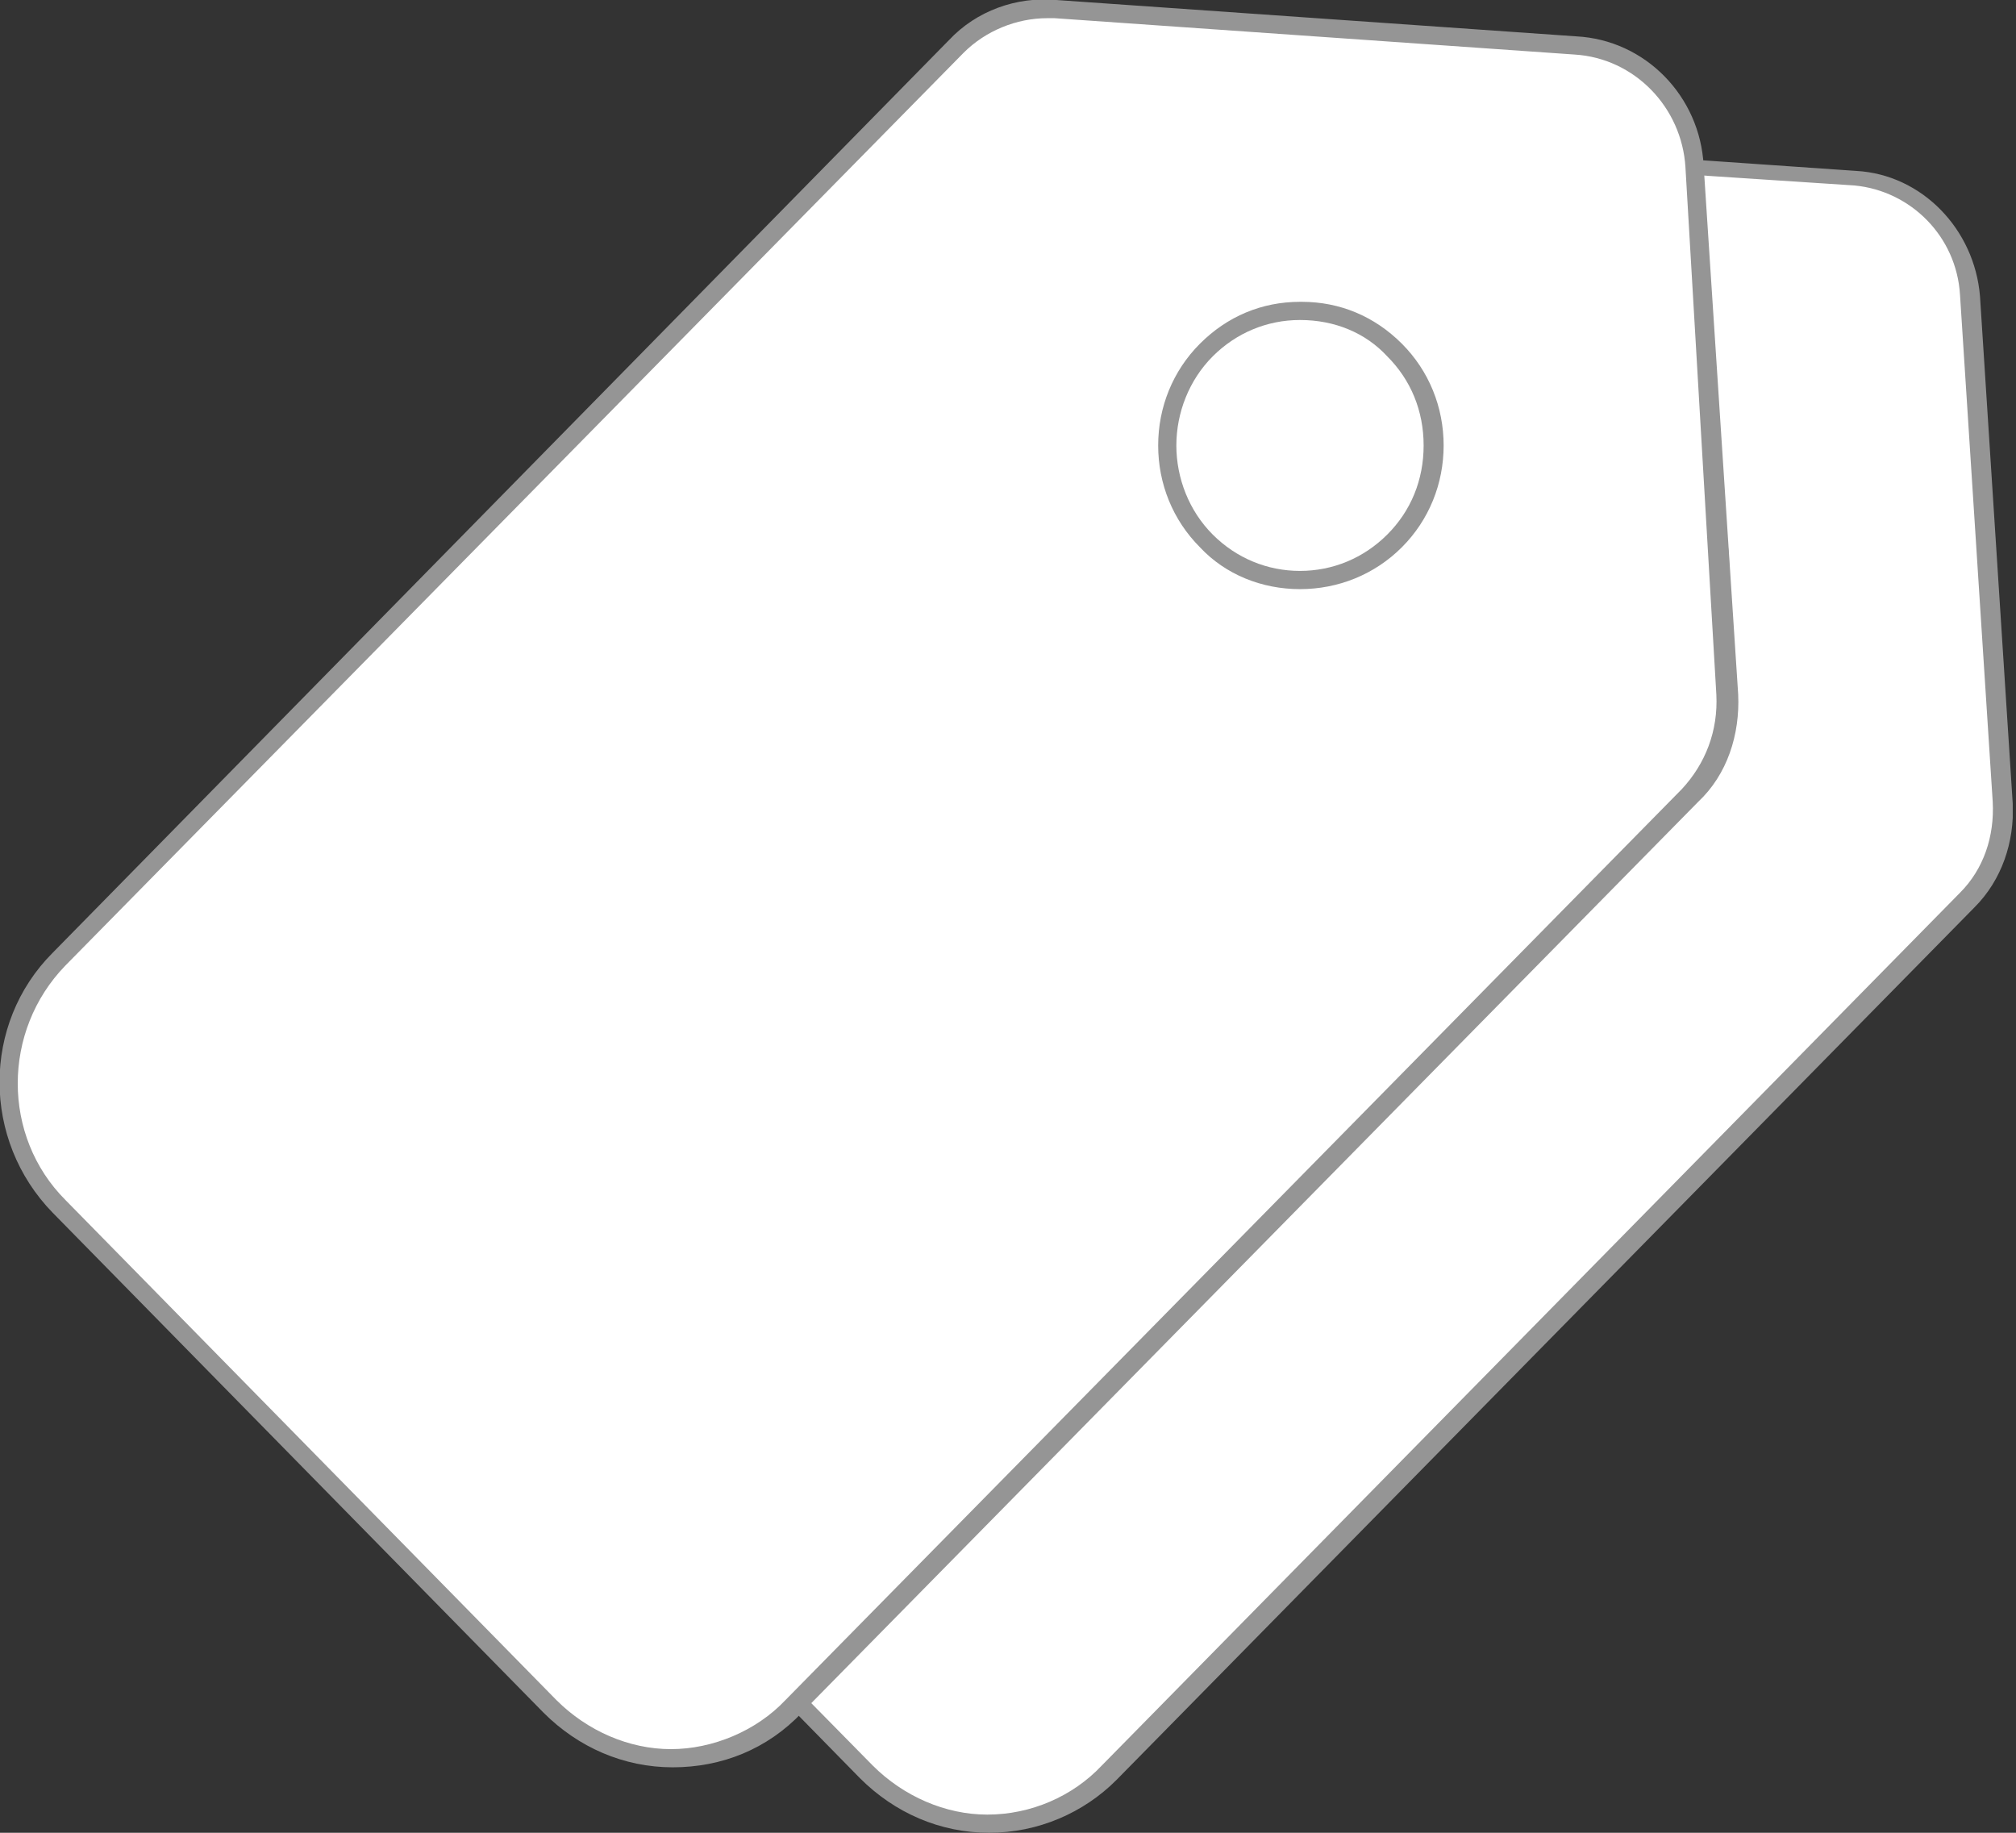 <svg width="55" height="50" viewBox="0 0 55 50" fill="none" xmlns="http://www.w3.org/2000/svg">
<rect x="0" y="0" width="55" height="50" fill="#333333" stroke="none"/>
<g clip-path="url(#clip0)">
<path d="M26.984 49.752C25.744 49.752 24.554 49.256 23.661 48.363L11.012 35.466C9.177 33.581 9.177 30.556 11.012 28.72L34.425 4.911C35.069 4.266 35.913 3.919 36.806 3.919C36.905 3.919 36.954 3.919 37.054 3.919L50.694 4.861C52.381 4.96 53.72 6.349 53.819 8.036L54.712 21.875C54.762 22.867 54.415 23.81 53.72 24.504L30.308 48.313C29.415 49.206 28.224 49.752 26.984 49.752ZM43.403 11.806C42.46 11.806 41.617 12.153 40.972 12.847C40.327 13.492 39.931 14.385 39.931 15.377C39.931 16.32 40.278 17.212 40.972 17.857C41.617 18.502 42.51 18.899 43.452 18.899C44.395 18.899 45.288 18.502 45.932 17.857C46.577 17.163 46.974 16.32 46.974 15.377C46.974 14.435 46.627 13.542 45.932 12.847C45.238 12.202 44.395 11.806 43.403 11.806Z" fill="white"/>
<path d="M26.984 50C25.645 50 24.405 49.455 23.462 48.512L10.863 35.665C8.929 33.681 8.929 30.506 10.863 28.572L34.226 4.762C34.97 4.018 35.962 3.621 37.004 3.72L50.645 4.663C52.431 4.762 53.869 6.25 54.018 8.085L54.911 21.925C54.96 22.966 54.613 24.008 53.869 24.752L30.456 48.562C29.564 49.455 28.323 50 26.984 50ZM36.756 4.167C35.913 4.167 35.169 4.514 34.573 5.109L11.161 28.919C9.425 30.704 9.425 33.581 11.161 35.318L23.809 48.165C24.653 49.008 25.794 49.504 26.934 49.504C28.125 49.504 29.266 49.008 30.059 48.165L53.472 24.355C54.117 23.71 54.415 22.818 54.365 21.875L53.472 8.036C53.373 6.449 52.133 5.208 50.595 5.06L37.004 4.167C36.905 4.167 36.855 4.167 36.756 4.167ZM43.452 19.147C42.46 19.147 41.518 18.75 40.823 18.006C40.079 17.312 39.682 16.369 39.682 15.377C39.682 14.385 40.079 13.393 40.774 12.698C41.468 12.004 42.411 11.607 43.403 11.607H43.452C44.444 11.607 45.387 12.004 46.081 12.698C46.776 13.393 47.173 14.385 47.173 15.377C47.173 16.369 46.776 17.361 46.081 18.056C45.387 18.75 44.444 19.147 43.452 19.147ZM43.403 12.054C42.559 12.054 41.766 12.401 41.121 12.996C40.526 13.641 40.179 14.484 40.179 15.377C40.179 16.27 40.526 17.064 41.121 17.709C41.716 18.304 42.559 18.651 43.403 18.701C44.246 18.701 45.089 18.353 45.684 17.709C46.28 17.064 46.627 16.27 46.627 15.377C46.627 14.484 46.28 13.641 45.684 13.046C45.139 12.401 44.296 12.054 43.403 12.054Z" fill="#959595"/>
<path d="M18.353 47.966C17.113 47.966 15.923 47.47 15.03 46.577L1.637 32.937C-0.198 31.052 -0.198 28.026 1.637 26.191L26.091 1.29C26.736 0.595 27.629 0.248 28.571 0.248C28.671 0.248 28.72 0.248 28.819 0.248L43.006 1.191C44.742 1.29 46.131 2.728 46.28 4.514L47.222 18.948C47.272 19.99 46.925 20.982 46.23 21.726L21.677 46.577C20.784 47.47 19.643 47.966 18.353 47.966ZM35.466 8.482C34.524 8.482 33.581 8.879 32.937 9.573C32.242 10.268 31.895 11.21 31.895 12.202C31.895 13.194 32.292 14.087 32.937 14.782C33.631 15.476 34.524 15.873 35.516 15.873C36.508 15.873 37.401 15.476 38.095 14.782C38.79 14.087 39.137 13.145 39.137 12.202C39.137 11.21 38.74 10.268 38.095 9.573C37.351 8.829 36.458 8.482 35.466 8.482Z" fill="white"/>
<path d="M18.353 48.214C17.014 48.214 15.774 47.669 14.831 46.726L1.438 33.085C-0.496 31.101 -0.496 27.927 1.438 25.992L25.893 1.091C26.637 0.298 27.728 -0.099 28.819 8.90996e-05L43.006 0.992C44.891 1.091 46.379 2.629 46.478 4.514L47.421 18.948C47.47 20.04 47.123 21.131 46.329 21.875L21.875 46.726C20.933 47.718 19.692 48.214 18.353 48.214ZM28.571 0.496C27.728 0.496 26.885 0.843 26.29 1.439L1.786 26.339C0.05 28.125 0.05 31.002 1.786 32.738L15.179 46.379C16.022 47.222 17.163 47.718 18.304 47.718C19.444 47.718 20.635 47.222 21.429 46.379L45.883 21.528C46.528 20.833 46.875 19.941 46.825 18.948L45.982 4.564C45.883 2.927 44.593 1.587 42.956 1.488L28.77 0.496C28.72 0.496 28.621 0.496 28.571 0.496ZM35.466 16.072C34.425 16.072 33.432 15.675 32.738 14.931C31.994 14.187 31.597 13.194 31.597 12.153C31.597 11.111 31.994 10.119 32.738 9.375C33.482 8.631 34.425 8.234 35.466 8.234H35.516C36.557 8.234 37.5 8.631 38.244 9.375C38.988 10.119 39.385 11.111 39.385 12.153C39.385 13.194 38.988 14.187 38.244 14.931C37.5 15.675 36.508 16.072 35.466 16.072ZM35.466 8.73C34.573 8.73 33.73 9.077 33.085 9.722C32.441 10.367 32.093 11.26 32.093 12.153C32.093 13.046 32.441 13.939 33.085 14.583C33.73 15.228 34.573 15.575 35.466 15.575C36.359 15.575 37.202 15.228 37.847 14.583C38.492 13.939 38.839 13.095 38.839 12.153C38.839 11.21 38.492 10.367 37.847 9.722C37.252 9.077 36.409 8.73 35.466 8.73Z" fill="#959595"/>
</g>
<defs>
<clipPath id="clip0">
<rect width="54.911" height="50" fill="white"/>
</clipPath>
</defs>
</svg>
